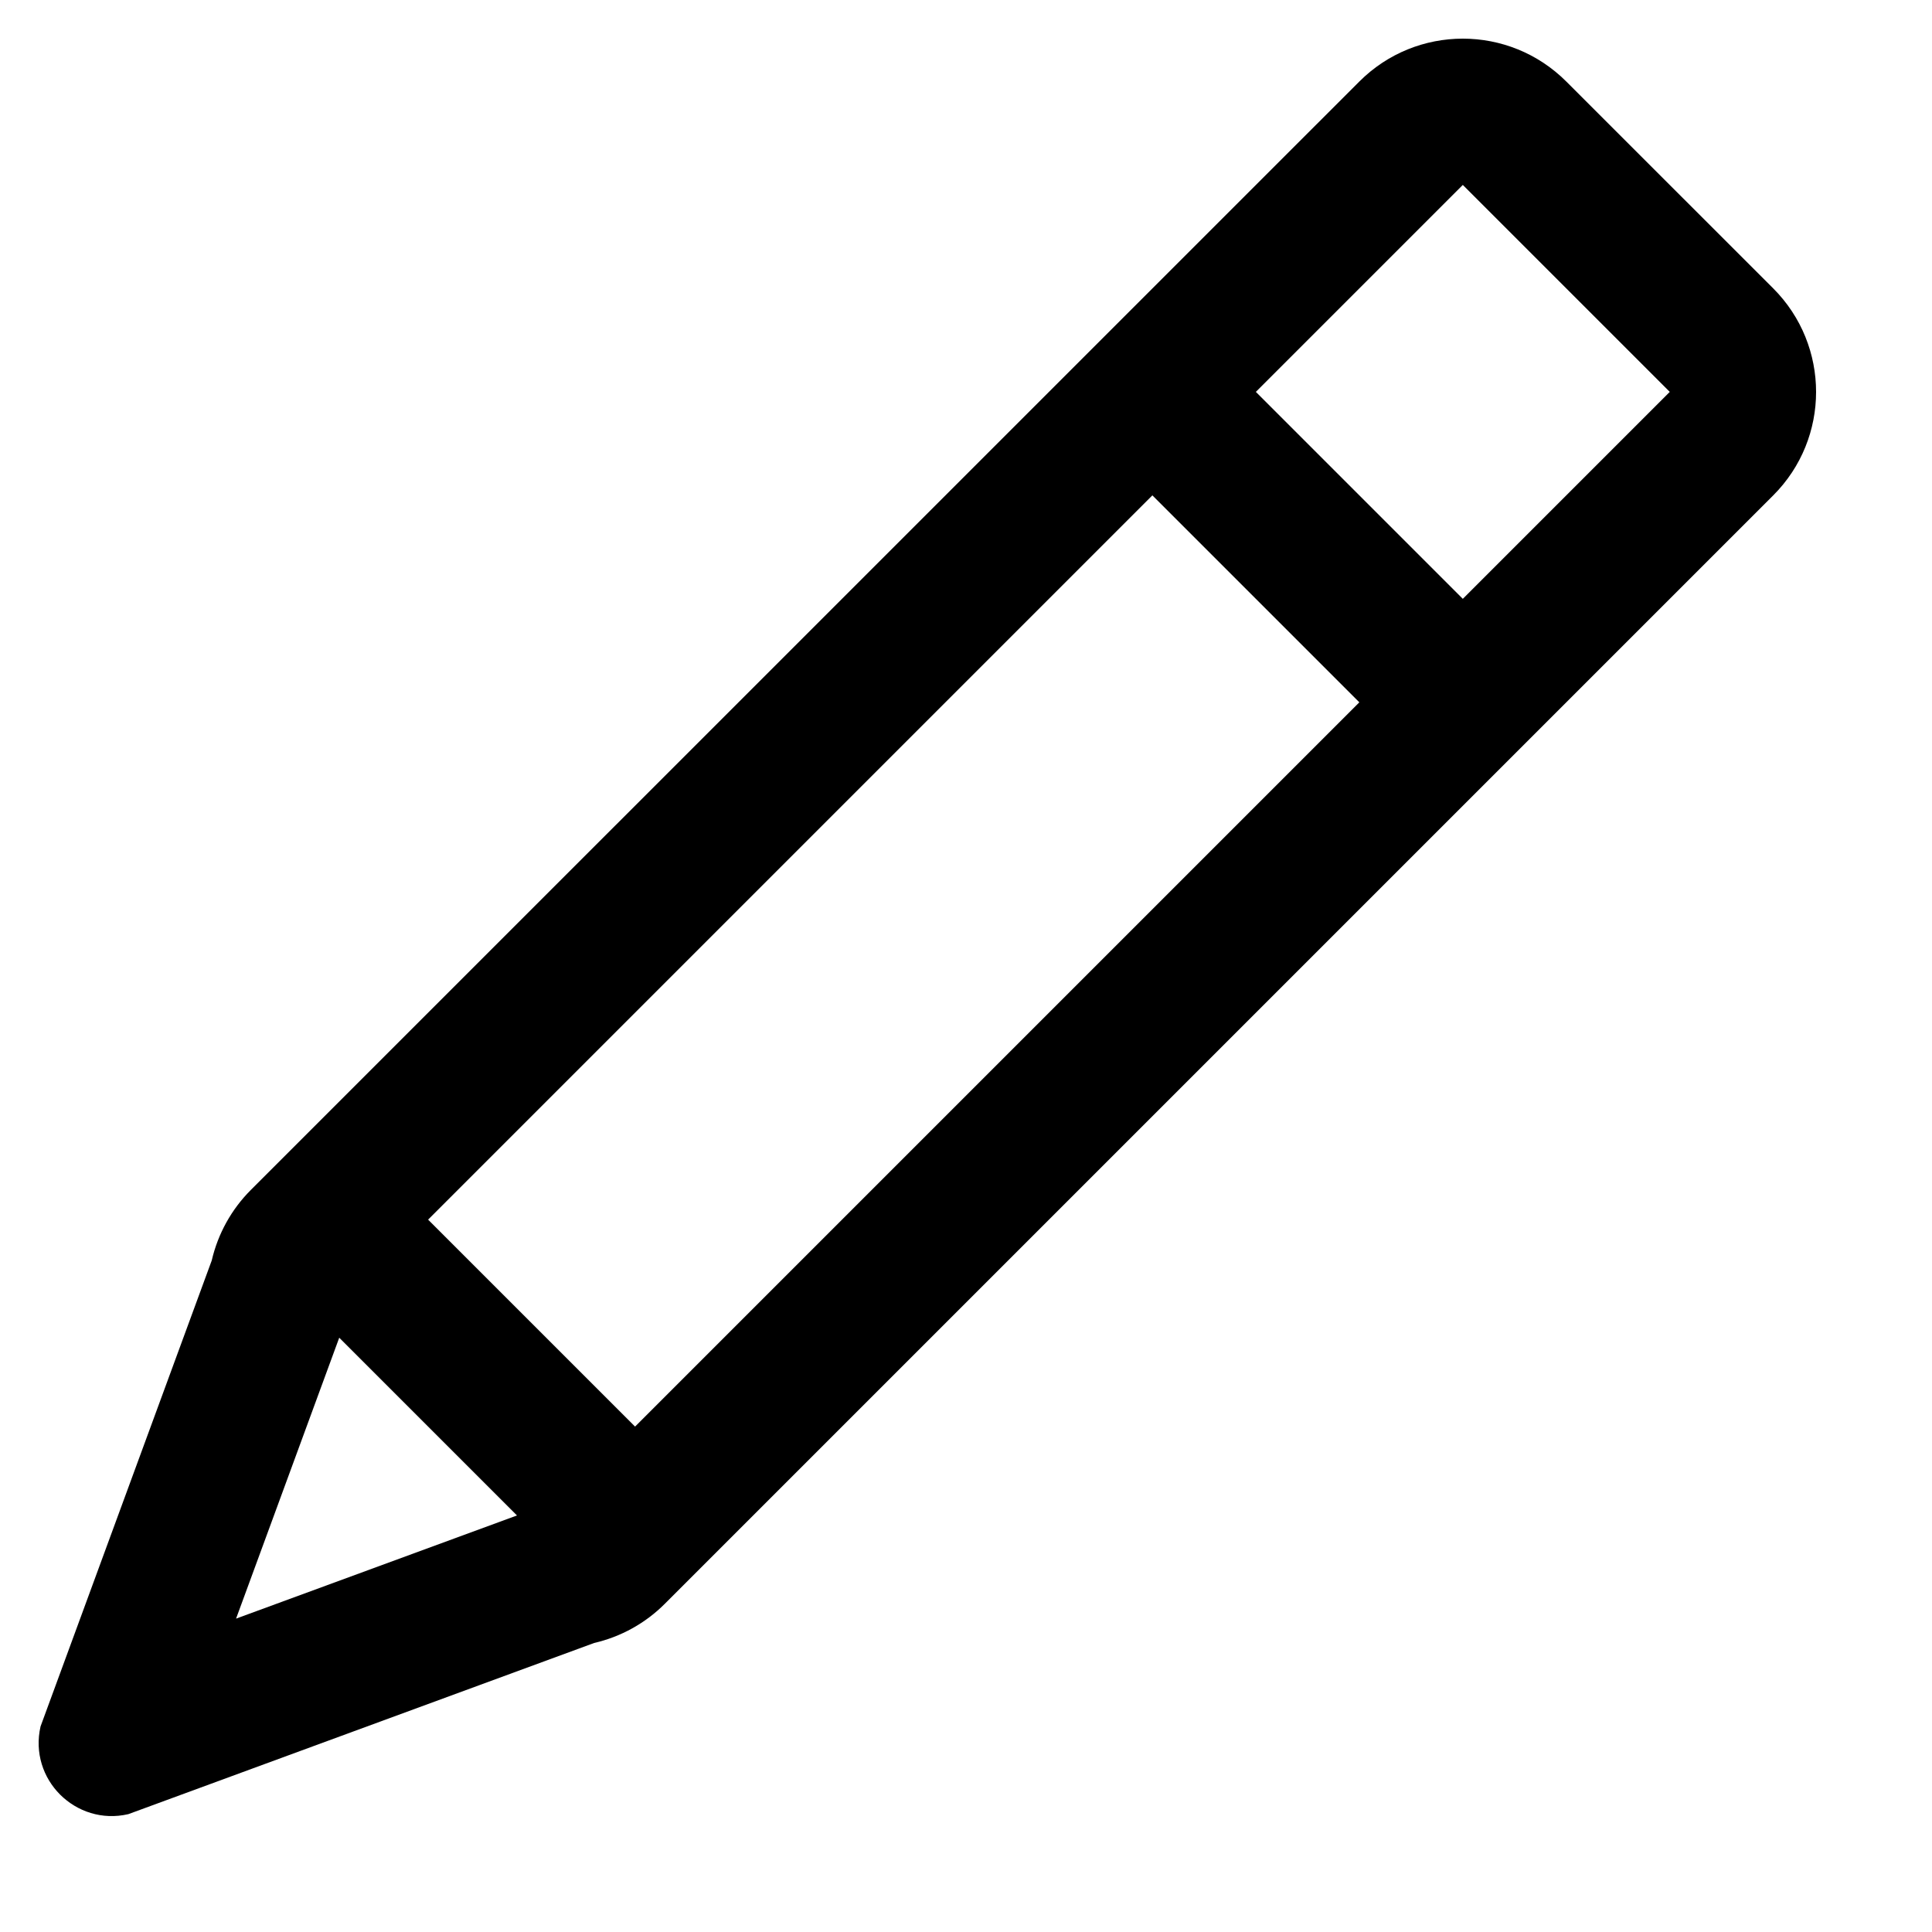 <svg viewBox="0 0 2000 2000" version="1.1" xmlns="http://www.w3.org/2000/svg" height="50pt" width="50pt">
    <path d="M1514.299 619.918l-214.24-214.24 214.24-214.238 214.24 214.239-214.24 214.24zm-856.883 856.877l-214.24-214.239 749.762-749.758 214.24 214.24-749.762 749.757zm-413.041 198.8l106.8-290.8 184 184-290.8 106.8zM1835.66 298.559L1621.42 84.4c-59.201-59.199-155.041-59.199-214.241 0L259.655 1231.837c-20.08 20.08-34.08 45.44-40.48 73.04l-177.2 482.318c-6.24 27.28 2.8 53.12 20.24 70.56 17.52 17.44 43.36 26.56 70.64 20.24l482.241-177.2c27.68-6.4 52.96-20.4 73.04-40.48L1835.66 512.799c59.12-59.12 59.12-155.039 0-214.239z" stroke="none" stroke-width="1" fill-rule="evenodd"/>
</svg>
